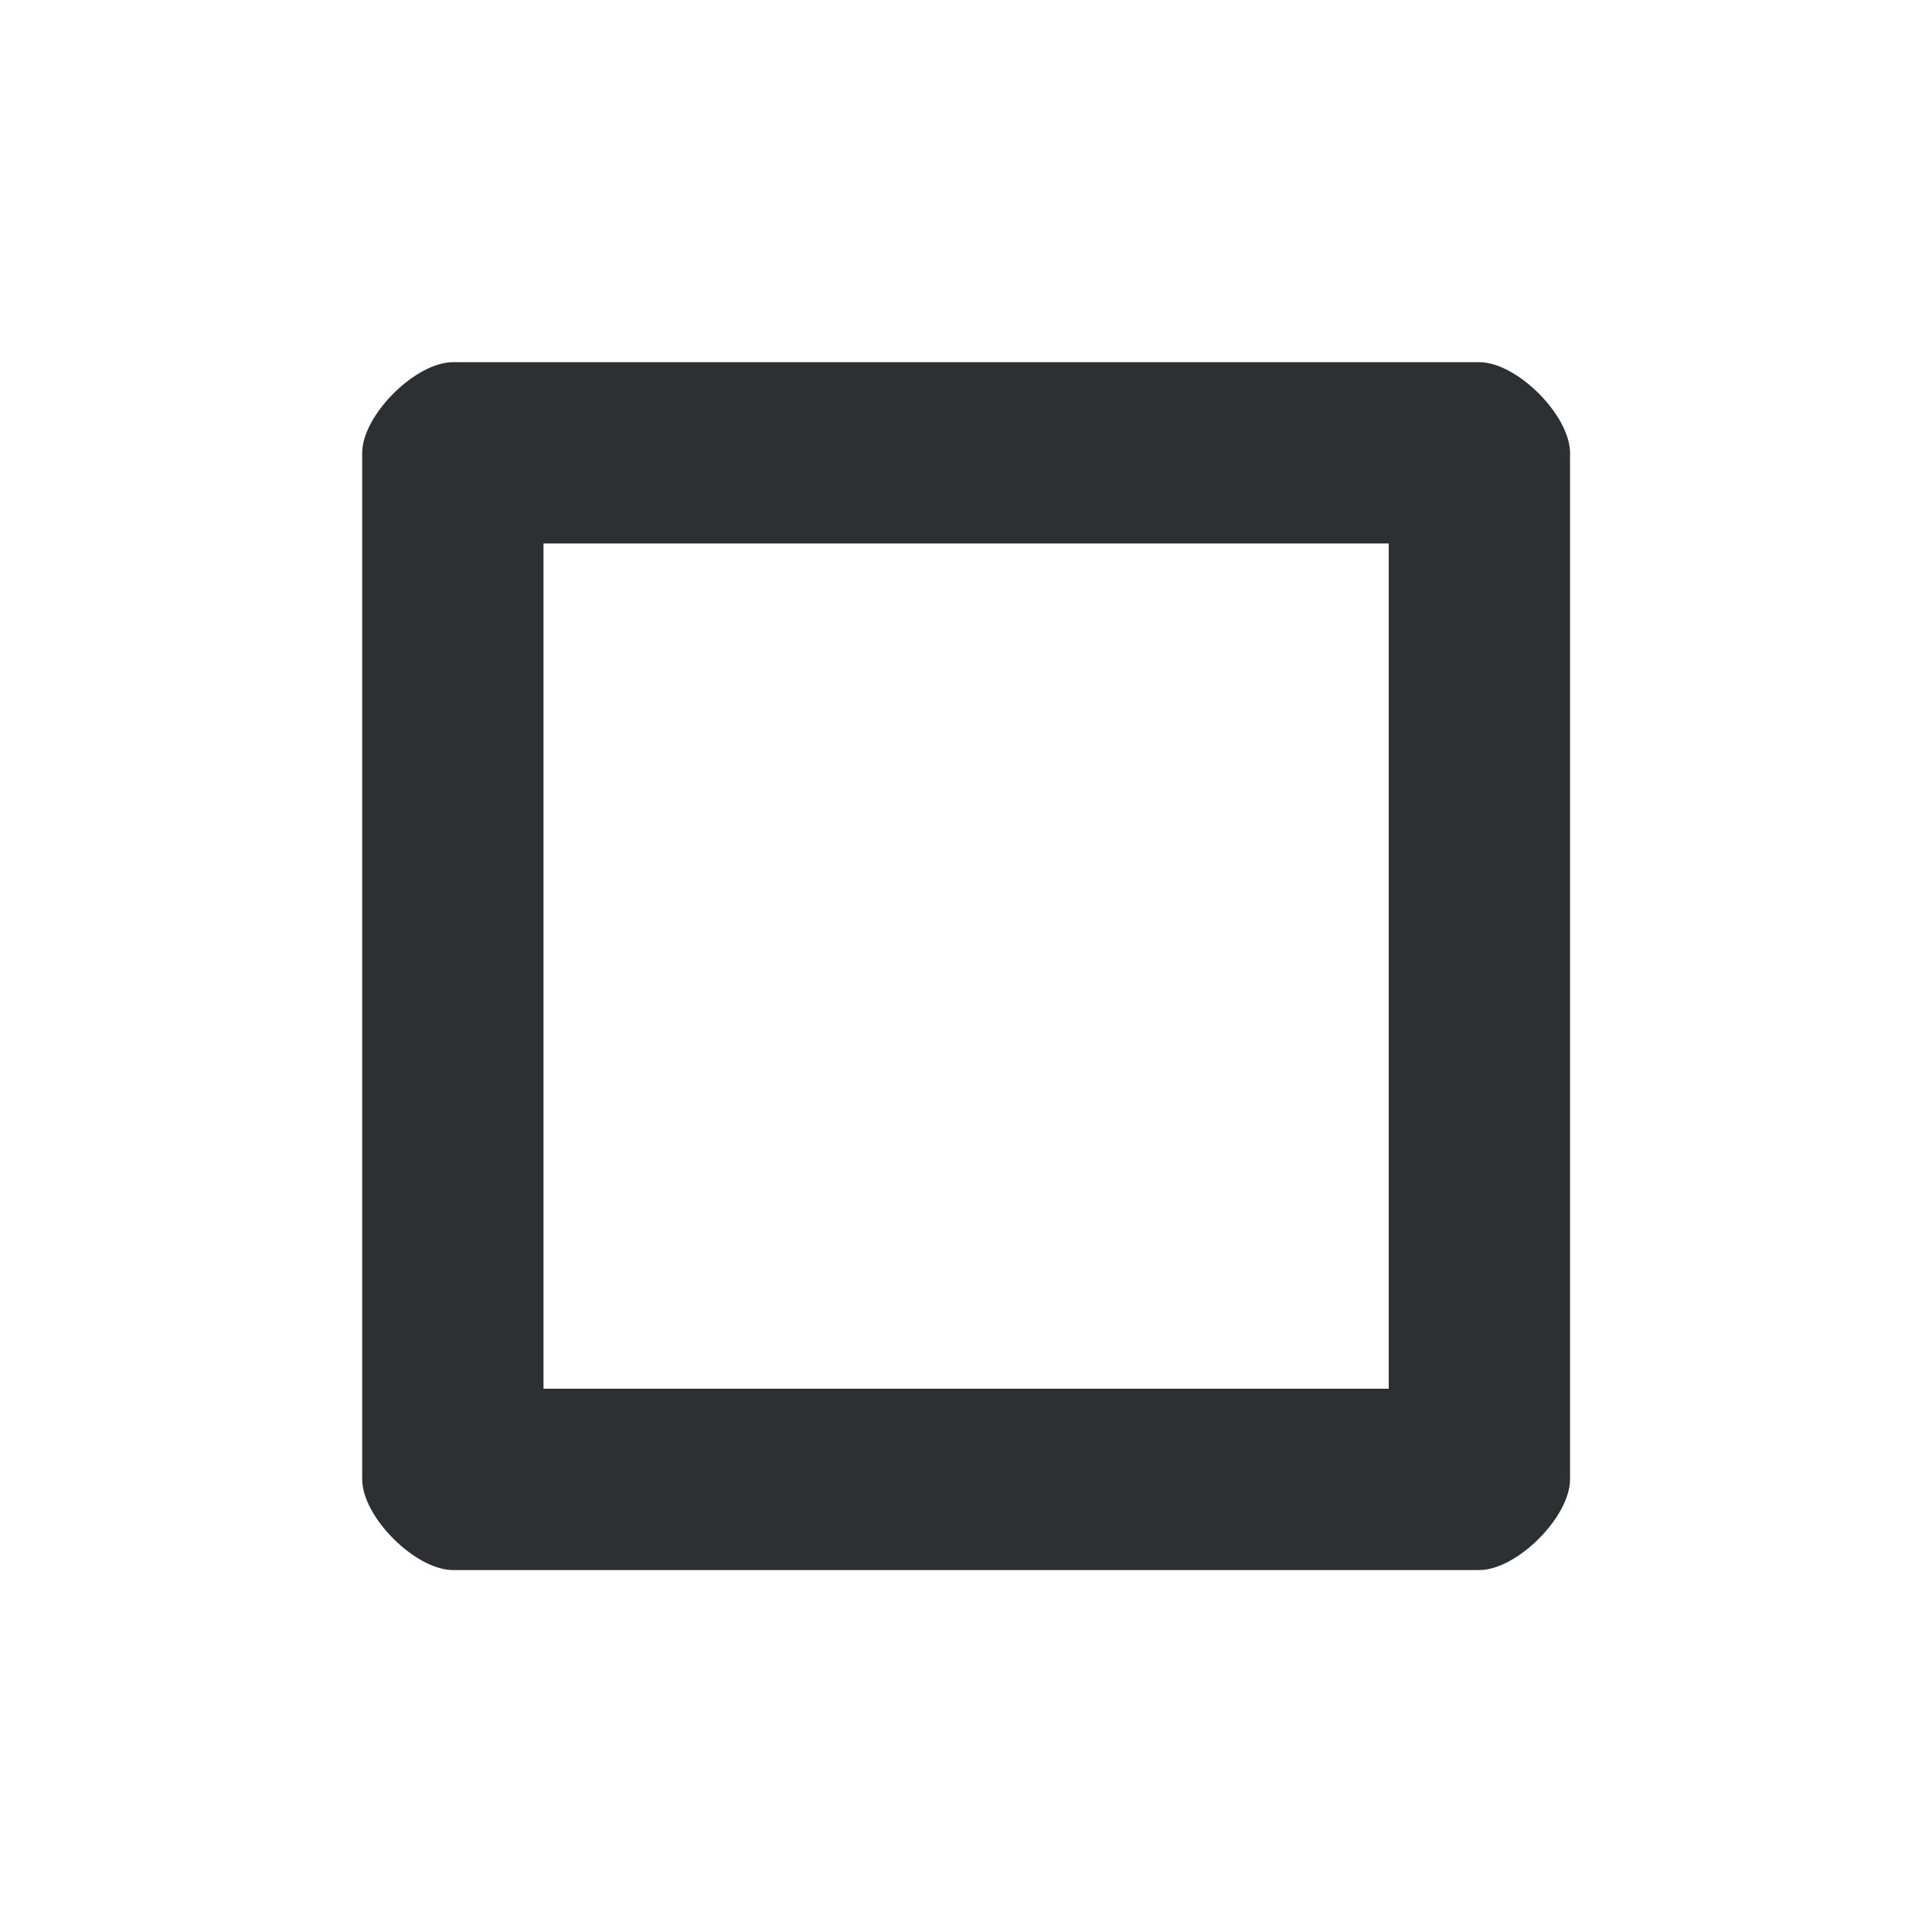 <?xml version='1.0' encoding='UTF-8' standalone='no'?>
<svg baseProfile="tiny" height="4.233mm" version="1.2" viewBox="0 0 32 32" width="4.233mm" xmlns="http://www.w3.org/2000/svg" xmlns:xlink="http://www.w3.org/1999/xlink">
    <style id="current-color-scheme" type="text/css">.ColorScheme-Text {color:#232629;}</style>
    <title>Qt SVG Document</title>
    <desc>Auto-generated by Helium window decoration</desc>
    <defs/>
    <g fill="none" fill-rule="evenodd" stroke="black" stroke-linecap="square" stroke-linejoin="bevel" stroke-width="1">
        <g class="ColorScheme-Text" fill="currentColor" fill-opacity="0.95" font-family="Adwaita Sans" font-size="26.667" font-style="normal" font-weight="400" stroke="none" transform="matrix(1.778,0,0,1.778,0,0)">
            <path d="M3.374,4.22 C3.374,3.869 3.869,3.374 4.22,3.374 L13.78,3.374 C14.131,3.374 14.626,3.869 14.626,4.22 L14.626,13.78 C14.626,14.131 14.131,14.626 13.78,14.626 L4.22,14.626 C3.869,14.626 3.374,14.131 3.374,13.78 L3.374,4.22 M5.063,4.22 L5.063,13.78 C5.063,13.431 4.569,12.937 4.22,12.937 L13.78,12.937 C13.431,12.937 12.937,13.431 12.937,13.78 L12.937,4.22 C12.937,4.569 13.431,5.063 13.78,5.063 L4.22,5.063 C4.569,5.063 5.063,4.569 5.063,4.22 " fill-rule="nonzero" vector-effect="none"/>
        </g>
    </g>
</svg>
